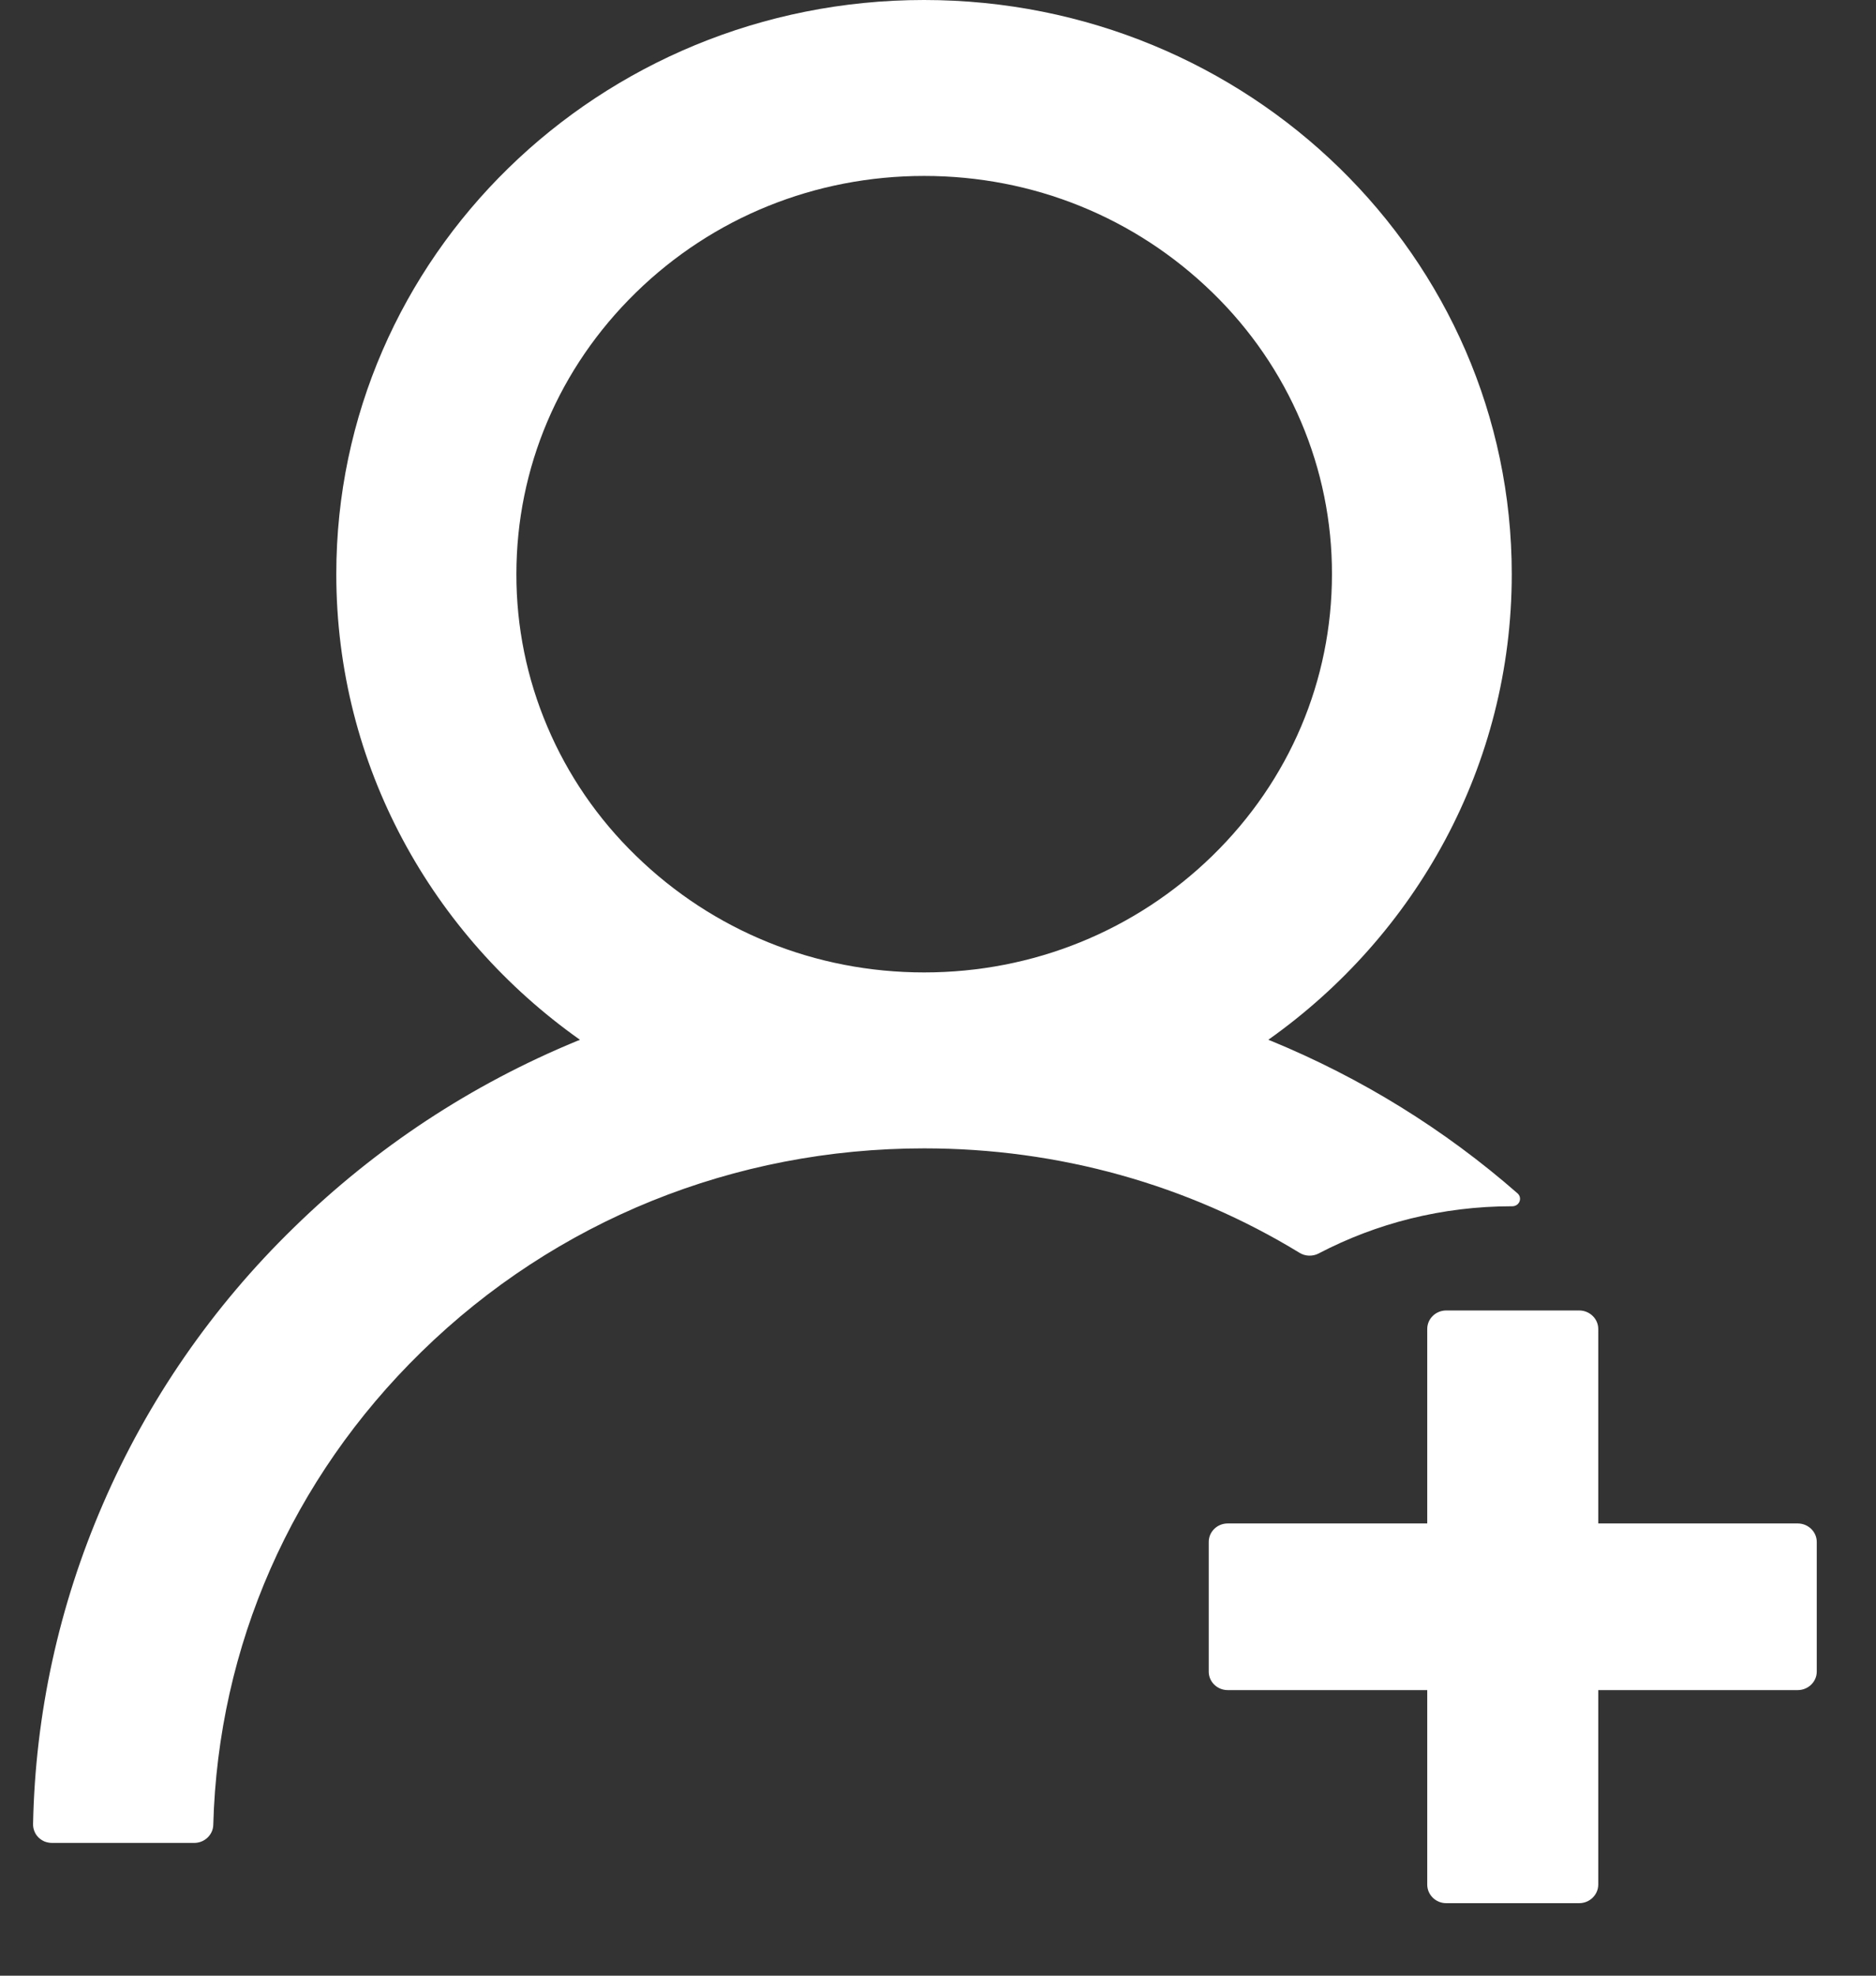 <svg width="19" height="20" viewBox="0 0 19 20" fill="none" xmlns="http://www.w3.org/2000/svg">
<rect x="0" y="0" width="19" height="20" fill="#333333" stroke="none"/>
<path d="M13.355 12.689C13.938 12.384 14.604 12.211 15.313 12.211H15.316C15.388 12.211 15.422 12.127 15.369 12.08C14.631 11.434 13.788 10.913 12.874 10.537C12.865 10.533 12.855 10.53 12.845 10.526C14.339 9.469 15.311 7.751 15.311 5.812C15.311 2.602 12.646 0 9.358 0C6.069 0 3.406 2.602 3.406 5.812C3.406 7.751 4.378 9.469 5.874 10.526C5.865 10.53 5.855 10.533 5.846 10.537C4.77 10.98 3.806 11.616 2.976 12.427C2.151 13.229 1.494 14.18 1.042 15.227C0.597 16.253 0.357 17.351 0.335 18.464C0.334 18.489 0.339 18.514 0.348 18.537C0.357 18.561 0.371 18.582 0.389 18.6C0.407 18.618 0.429 18.632 0.452 18.642C0.476 18.651 0.501 18.656 0.527 18.656H1.968C2.071 18.656 2.158 18.574 2.16 18.473C2.209 16.664 2.952 14.97 4.268 13.685C5.627 12.356 7.436 11.625 9.36 11.625C10.724 11.625 12.032 11.993 13.161 12.682C13.19 12.7 13.223 12.71 13.257 12.711C13.291 12.712 13.325 12.705 13.355 12.689ZM9.36 9.844C8.258 9.844 7.222 9.424 6.44 8.662C6.055 8.289 5.75 7.844 5.543 7.355C5.335 6.866 5.229 6.342 5.23 5.812C5.23 4.737 5.66 3.724 6.44 2.962C7.219 2.201 8.256 1.781 9.36 1.781C10.464 1.781 11.498 2.201 12.28 2.962C12.665 3.336 12.97 3.781 13.177 4.27C13.385 4.759 13.491 5.283 13.49 5.812C13.49 6.888 13.06 7.901 12.28 8.662C11.498 9.424 10.462 9.844 9.36 9.844ZM18.207 15.422H16.187V13.453C16.187 13.35 16.1 13.266 15.994 13.266H14.647C14.541 13.266 14.455 13.35 14.455 13.453V15.422H12.434C12.328 15.422 12.242 15.506 12.242 15.609V16.922C12.242 17.025 12.328 17.109 12.434 17.109H14.455V19.078C14.455 19.181 14.541 19.266 14.647 19.266H15.994C16.1 19.266 16.187 19.181 16.187 19.078V17.109H18.207C18.313 17.109 18.4 17.025 18.4 16.922V15.609C18.4 15.506 18.313 15.422 18.207 15.422Z" fill="white"/>
</svg>
